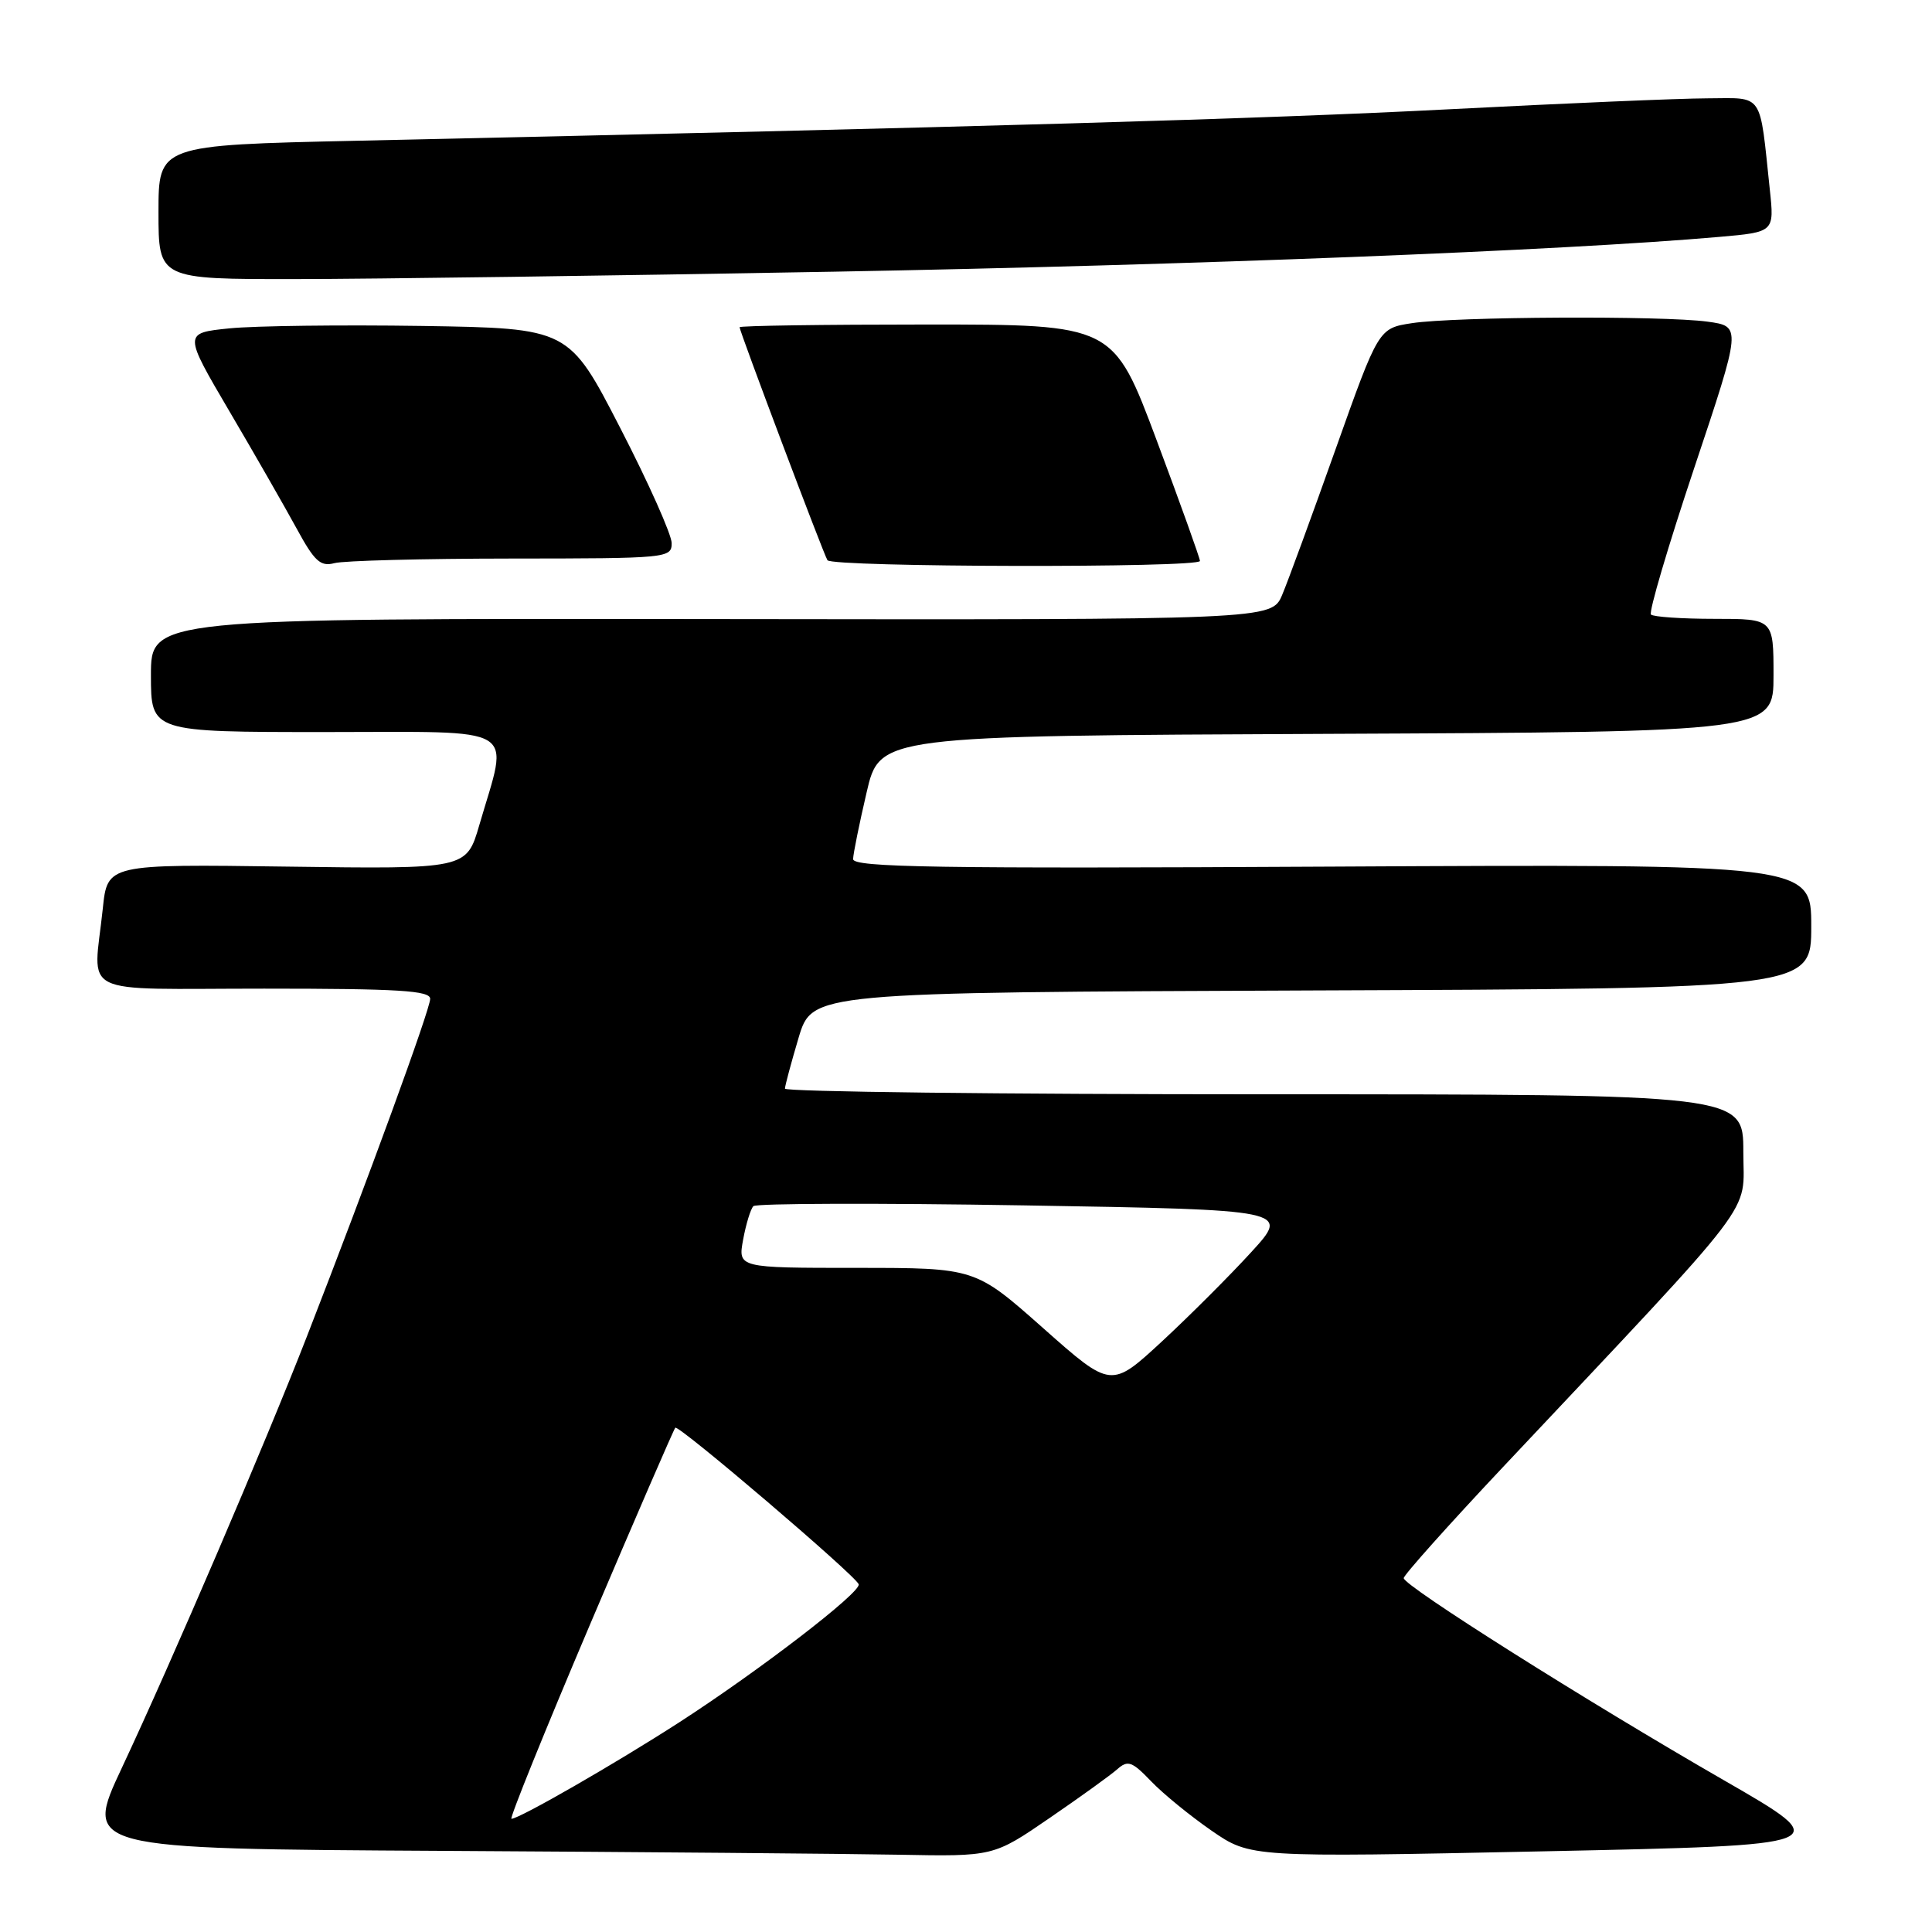 <?xml version="1.0" encoding="UTF-8" standalone="no"?>
<!DOCTYPE svg PUBLIC "-//W3C//DTD SVG 1.1//EN" "http://www.w3.org/Graphics/SVG/1.1/DTD/svg11.dtd" >
<svg xmlns="http://www.w3.org/2000/svg" xmlns:xlink="http://www.w3.org/1999/xlink" version="1.1" viewBox="0 0 256 256">
 <g >
 <path fill="currentColor"
d=" M 139.07 240.90 C 143.16 238.10 147.21 235.18 148.07 234.41 C 149.44 233.20 150.01 233.40 152.53 236.03 C 154.12 237.69 157.73 240.63 160.55 242.58 C 165.69 246.12 165.69 246.12 204.53 245.31 C 243.37 244.50 243.37 244.50 228.44 235.90 C 210.26 225.44 186.00 210.13 186.00 209.11 C 186.00 208.71 191.90 202.10 199.11 194.44 C 233.64 157.74 231.00 161.20 231.00 152.63 C 231.00 145.00 231.00 145.00 167.50 145.00 C 132.57 145.00 104.01 144.66 104.01 144.25 C 104.02 143.84 104.84 140.80 105.82 137.50 C 107.62 131.50 107.62 131.50 173.81 131.24 C 240.00 130.99 240.00 130.99 240.00 122.74 C 240.00 114.50 240.00 114.50 176.50 114.83 C 124.07 115.11 113.01 114.93 113.04 113.83 C 113.06 113.10 113.87 109.12 114.83 105.00 C 116.57 97.50 116.57 97.50 175.79 97.24 C 235.00 96.98 235.00 96.98 235.00 89.49 C 235.00 82.00 235.00 82.00 227.17 82.00 C 222.86 82.00 219.08 81.74 218.76 81.43 C 218.45 81.12 221.02 72.40 224.48 62.05 C 230.77 43.24 230.77 43.24 226.25 42.62 C 220.34 41.81 192.76 41.95 187.09 42.82 C 182.67 43.50 182.67 43.50 176.98 59.50 C 173.85 68.30 170.67 76.99 169.90 78.81 C 168.50 82.13 168.50 82.13 94.25 82.03 C 20.00 81.94 20.00 81.94 20.00 89.47 C 20.00 97.00 20.00 97.00 43.13 97.00 C 69.30 97.00 67.43 95.87 63.51 109.33 C 61.81 115.16 61.81 115.16 38.02 114.83 C 14.23 114.50 14.23 114.50 13.62 120.40 C 12.38 132.24 9.88 131.00 35.00 131.00 C 52.82 131.00 57.00 131.26 57.00 132.35 C 57.00 133.73 48.81 156.17 40.70 177.00 C 35.10 191.39 22.79 220.09 16.15 234.24 C 11.11 244.98 11.11 244.98 58.80 245.25 C 85.04 245.40 112.16 245.63 119.07 245.76 C 131.64 246.00 131.64 246.00 139.07 240.90 Z  M 67.75 74.01 C 88.43 74.00 89.00 73.95 89.00 71.97 C 89.00 70.85 85.94 63.99 82.19 56.72 C 75.38 43.50 75.38 43.50 55.94 43.19 C 45.25 43.03 33.76 43.17 30.40 43.51 C 24.31 44.13 24.31 44.13 30.40 54.50 C 33.76 60.21 37.76 67.20 39.31 70.04 C 41.67 74.38 42.46 75.11 44.31 74.62 C 45.51 74.29 56.06 74.02 67.75 74.01 Z  M 159.00 74.33 C 159.00 73.97 156.42 66.77 153.26 58.33 C 147.52 43.00 147.52 43.00 122.76 43.00 C 109.14 43.00 98.00 43.16 98.00 43.36 C 98.00 43.91 109.10 73.36 109.64 74.23 C 110.22 75.17 159.00 75.27 159.00 74.33 Z  M 110.50 36.00 C 157.75 35.14 207.06 33.21 227.81 31.39 C 235.11 30.75 235.11 30.75 234.51 25.13 C 233.12 12.03 233.78 13.00 226.20 13.03 C 222.52 13.04 207.12 13.70 192.00 14.48 C 167.44 15.75 130.20 16.83 47.25 18.65 C 21.00 19.23 21.00 19.23 21.00 28.11 C 21.00 37.00 21.00 37.00 39.25 36.98 C 49.29 36.97 81.35 36.53 110.50 36.00 Z  M 78.17 215.28 C 84.19 201.13 89.28 189.39 89.48 189.18 C 89.92 188.75 113.36 208.75 113.78 209.92 C 114.16 210.95 100.66 221.33 90.00 228.22 C 81.59 233.65 68.81 241.00 67.77 241.00 C 67.48 241.00 72.16 229.43 78.17 215.28 Z  M 138.23 175.99 C 129.22 168.00 129.22 168.00 113.50 168.00 C 97.78 168.00 97.78 168.00 98.47 164.25 C 98.85 162.19 99.46 160.19 99.83 159.82 C 100.20 159.45 116.34 159.40 135.71 159.72 C 170.92 160.31 170.92 160.31 165.81 165.90 C 163.00 168.98 157.67 174.31 153.97 177.74 C 147.23 183.97 147.23 183.97 138.23 175.99 Z "/>
</g>
</svg>